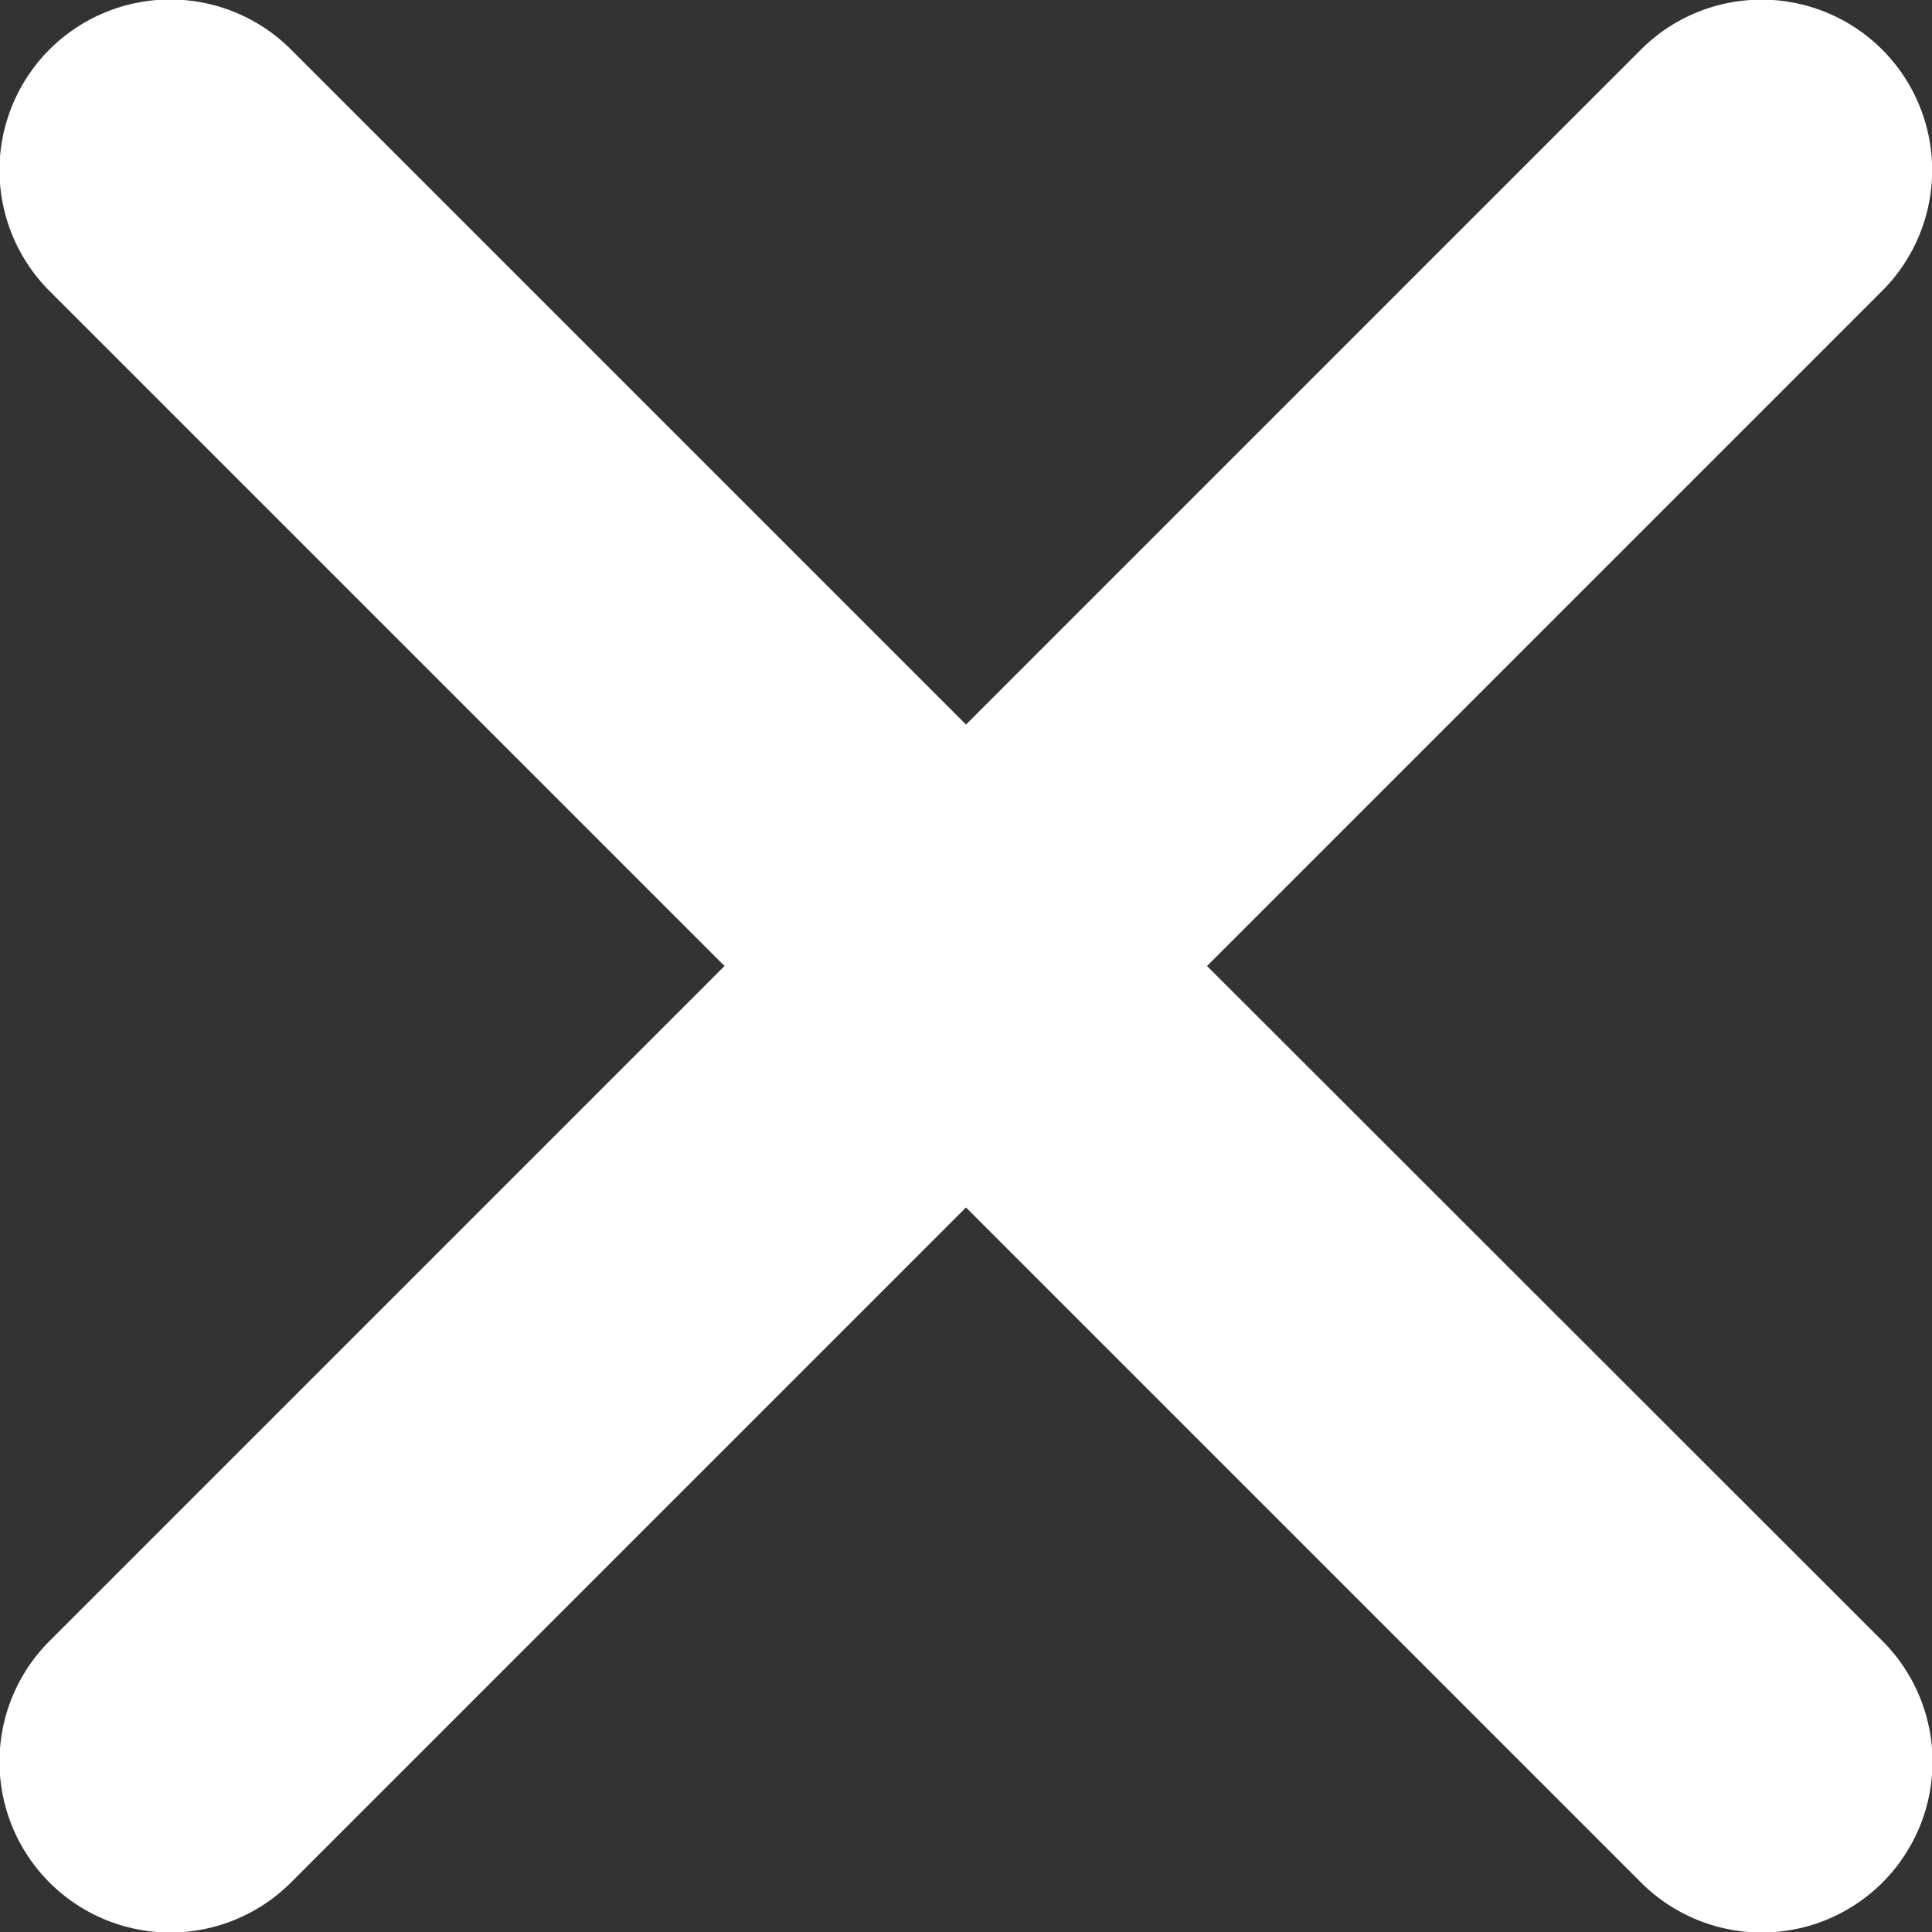 <svg xmlns="http://www.w3.org/2000/svg" width="13.738" height="13.738" viewBox="0 0 13.738 13.738">
  <rect x="0" y="0" width="13.738" height="13.738" fill="#333333" stroke="none"/>
  <path id="close" d="M128.541,126.827l4.8-4.8a1.213,1.213,0,0,0-1.714-1.717l-4.8,4.8-4.8-4.8a1.214,1.214,0,0,0-1.717,1.717l4.8,4.8-4.8,4.8a1.214,1.214,0,1,0,1.717,1.717l4.8-4.8,4.8,4.8a1.214,1.214,0,1,0,1.717-1.717Z" transform="translate(-119.958 -119.958)" fill="#fff"/>
</svg>
